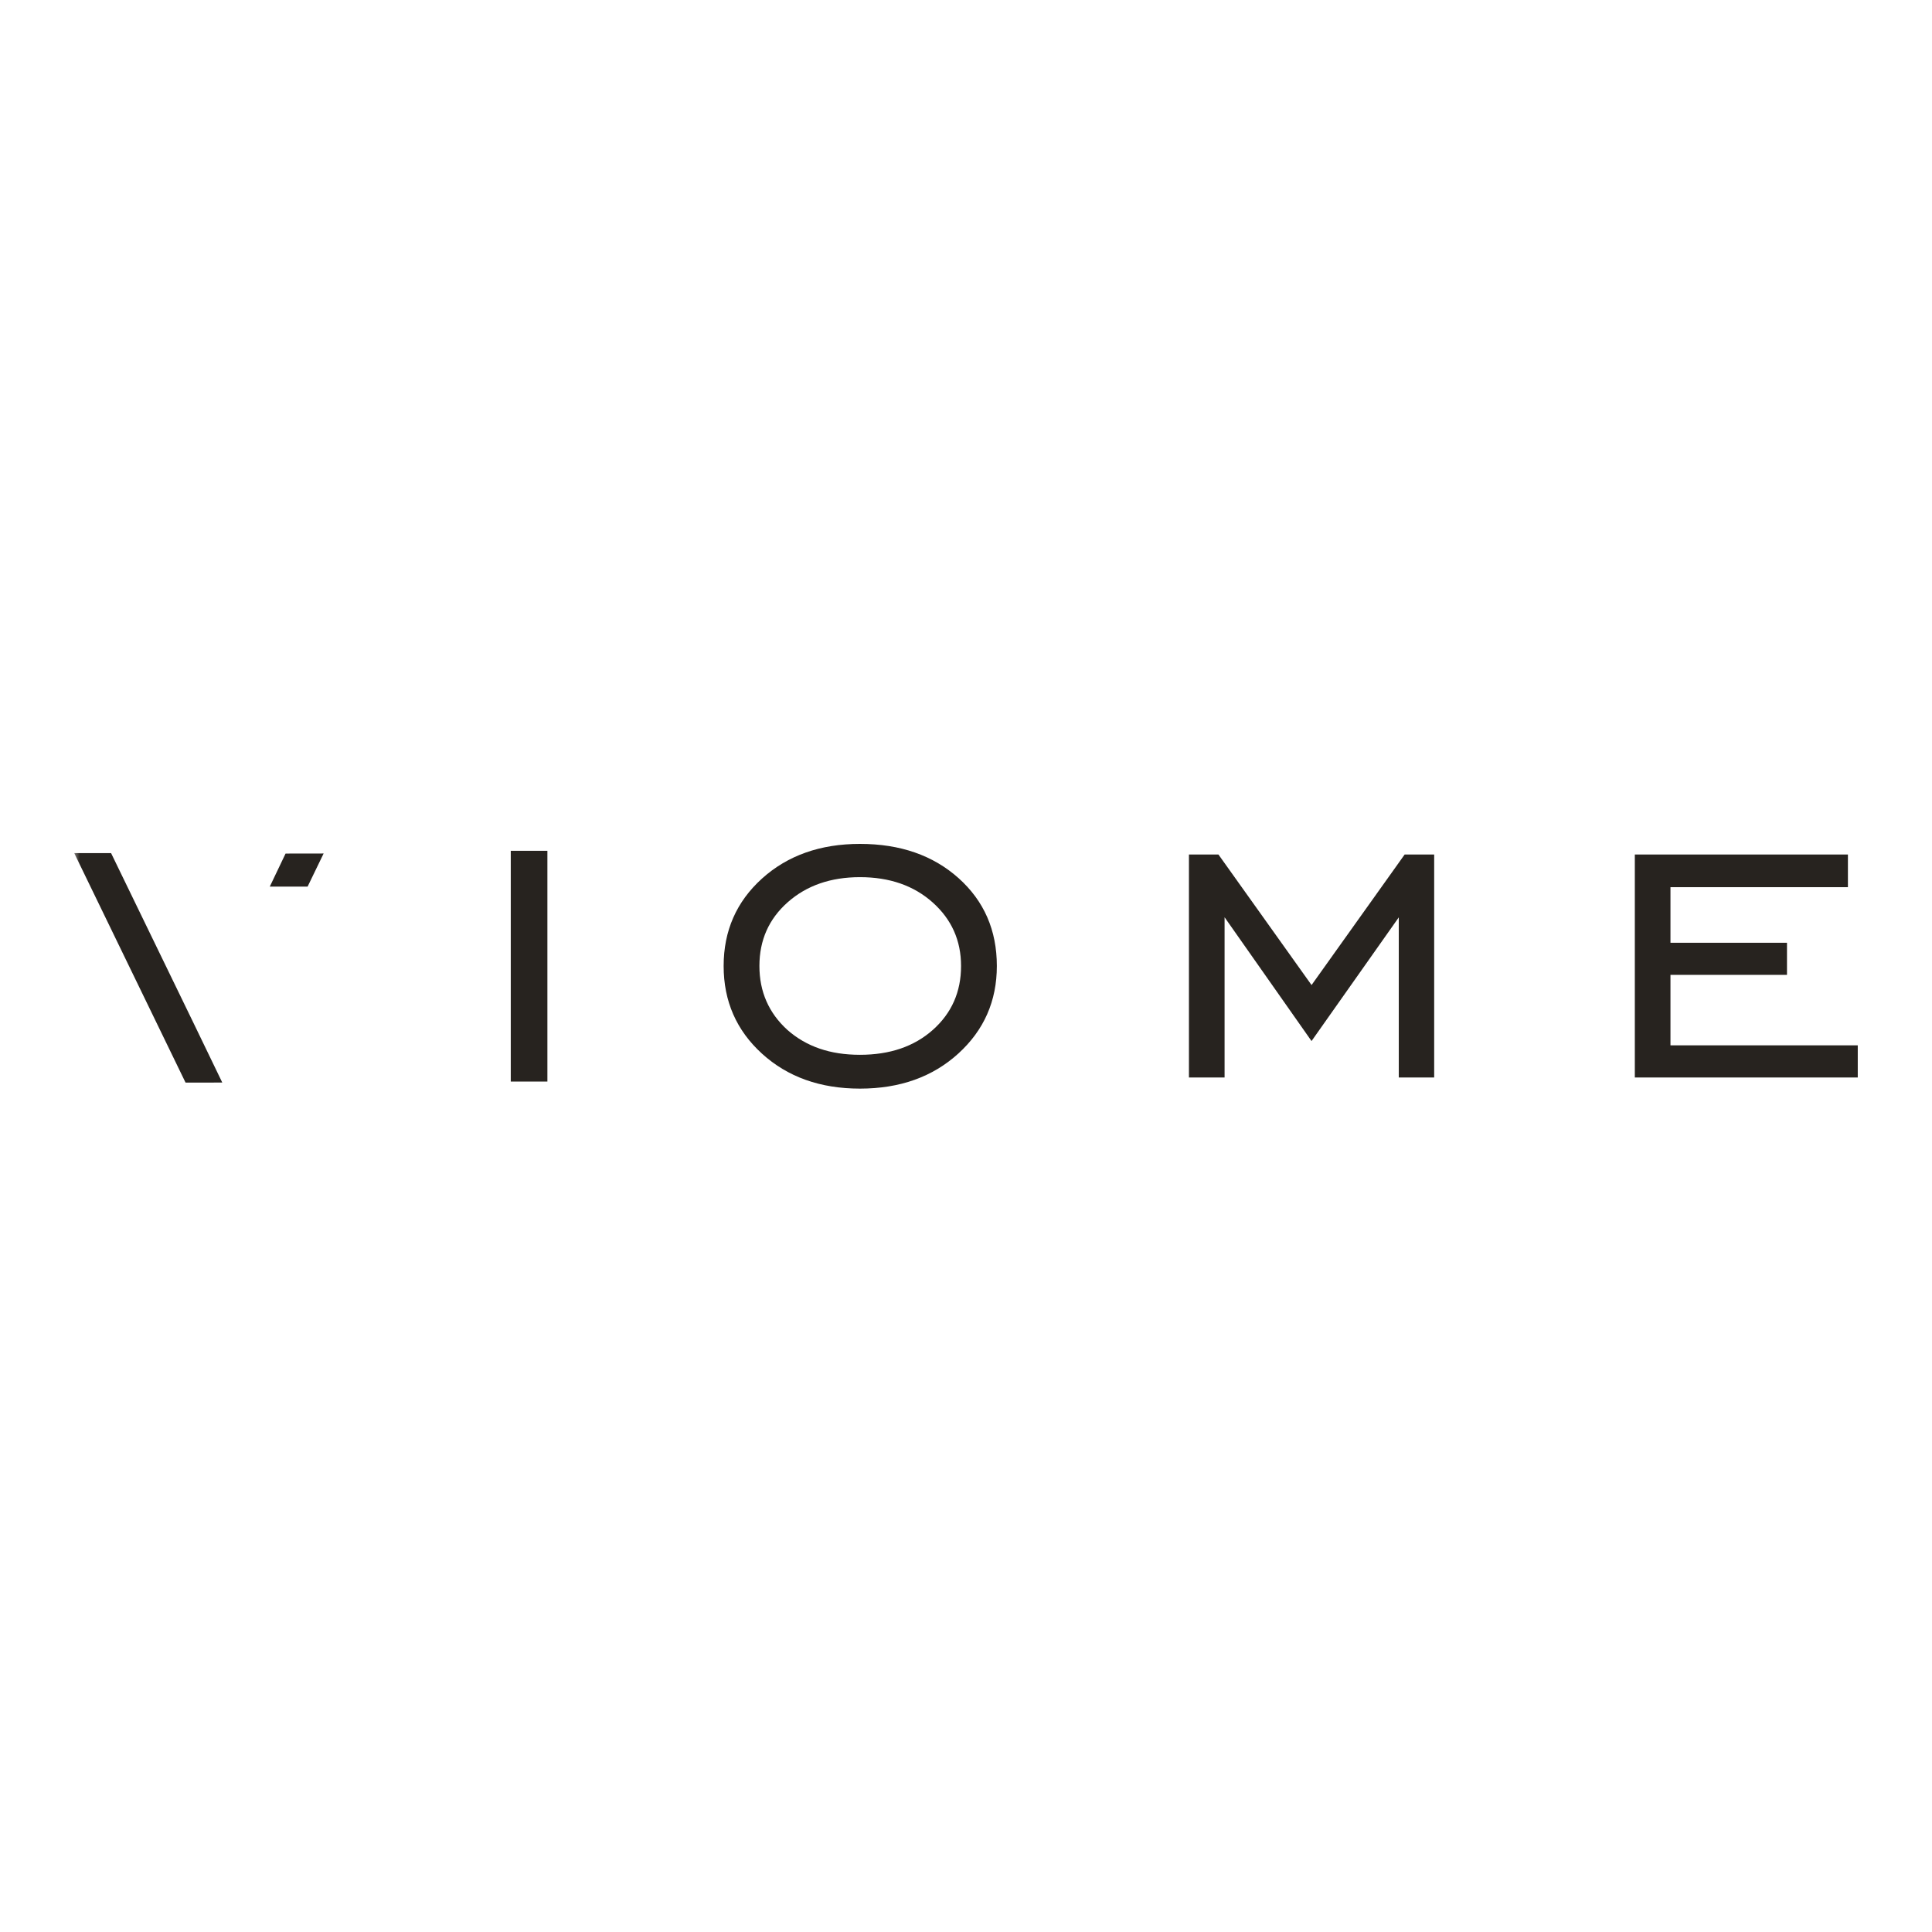 <svg width="400" height="400" viewBox="0 0 400 400" fill="none" xmlns="http://www.w3.org/2000/svg">
<g clip-path="url(#clip0_2630_1867)">
<path fill-rule="evenodd" clip-rule="evenodd" d="M338.473 176.92V223.078H384.63V216.431H345.853V201.836H369.977V195.191H345.853V183.677H382.592V176.92H338.473ZM246.157 223.078V176.92H252.266L271.544 203.945L290.815 176.92H296.931V223.078H289.603V189.929L271.539 215.538L253.536 189.911V223.078H246.157Z" fill="#27231F"/>
<path fill-rule="evenodd" clip-rule="evenodd" d="M193.164 213.201C189.287 216.663 184.247 218.385 178.048 218.385C174.948 218.385 172.153 217.96 169.67 217.097C167.178 216.239 164.962 214.948 163.016 213.229C159.158 209.716 157.228 205.304 157.228 199.996C157.228 194.651 159.183 190.252 163.097 186.792C167.009 183.335 171.992 181.606 178.048 181.606C184.177 181.606 189.195 183.354 193.107 186.848C197.018 190.344 198.976 194.724 198.976 199.996C198.976 205.345 197.037 209.744 193.164 213.201ZM198.463 181.81C193.18 177.085 186.377 174.72 178.048 174.72C169.829 174.72 163.07 177.113 157.768 181.893C152.472 186.679 149.822 192.71 149.822 199.996C149.822 207.289 152.472 213.335 157.768 218.154C163.07 222.978 169.829 225.387 178.048 225.387C186.303 225.387 193.09 222.964 198.408 218.129C203.725 213.291 206.386 207.245 206.386 199.996C206.386 192.601 203.741 186.541 198.463 181.81Z" fill="#27231F"/>
<mask id="mask0_2630_1867" style="mask-type:luminance" maskUnits="userSpaceOnUse" x="15" y="174" width="370" height="52">
<path fill-rule="evenodd" clip-rule="evenodd" d="M15.368 225.387H384.454V174.72H15.368V225.387Z" fill="white"/>
</mask>
<g mask="url(#mask0_2630_1867)">
<path fill-rule="evenodd" clip-rule="evenodd" d="M105.749 223.922H113.333V176.148H105.749V223.922ZM63.684 183.566L67.002 176.709L59.123 176.721L55.855 183.566H63.684ZM40.263 212.209L22.998 176.628L15.368 176.631L38.417 224.141H42.123L46.019 224.127" fill="#27231F"/>
</g>
</g>
<defs>
<clipPath id="clip0_2630_1867">
<rect width="369.261" height="50.773" fill="white" transform="translate(15.37 174.613)"/>
</clipPath>
</defs>
</svg>
